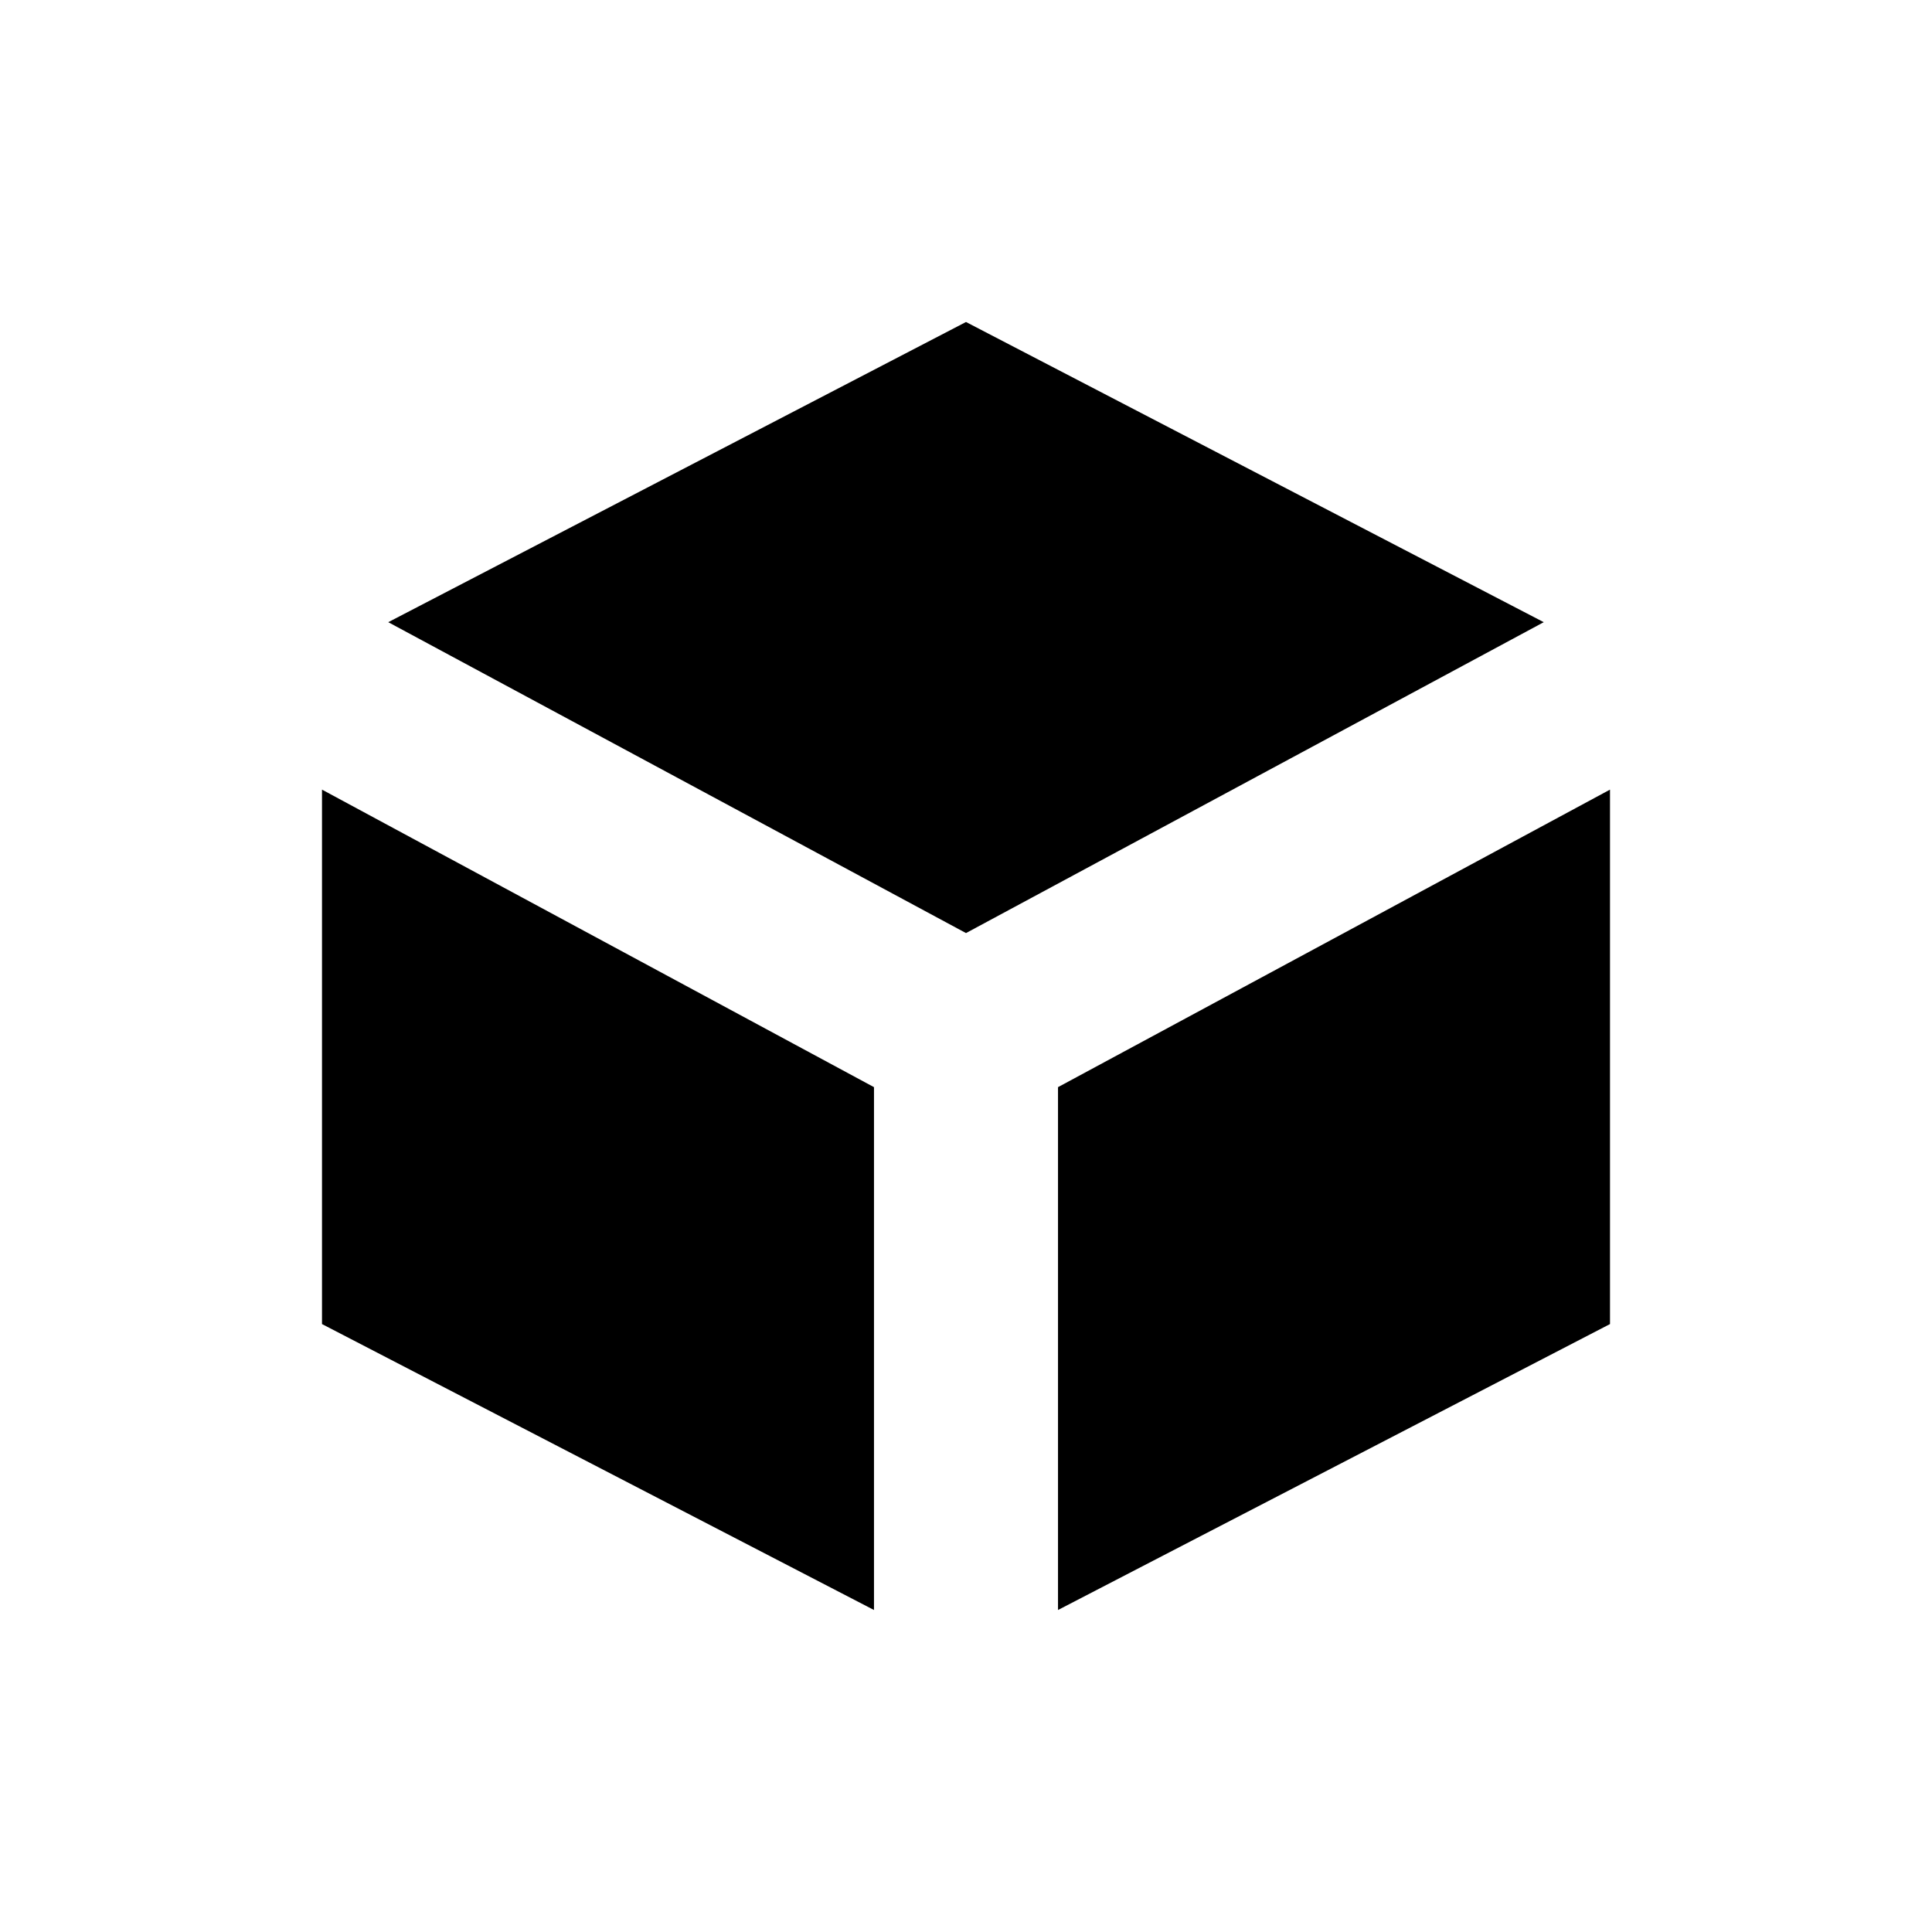 <svg width="24" height="24" viewBox="0 0 24 24" fill="none" xmlns="http://www.w3.org/2000/svg">
<path d="M19.177 7.729L12 4L4.823 7.729L12 11.591L19.177 7.729Z" fill="black"/>
<path d="M13.143 20L20 16.448V9.809L13.143 13.505V20Z" fill="black"/>
<path d="M4 16.448V9.809L10.857 13.505V20L4 16.448Z" fill="black"/>
</svg>
